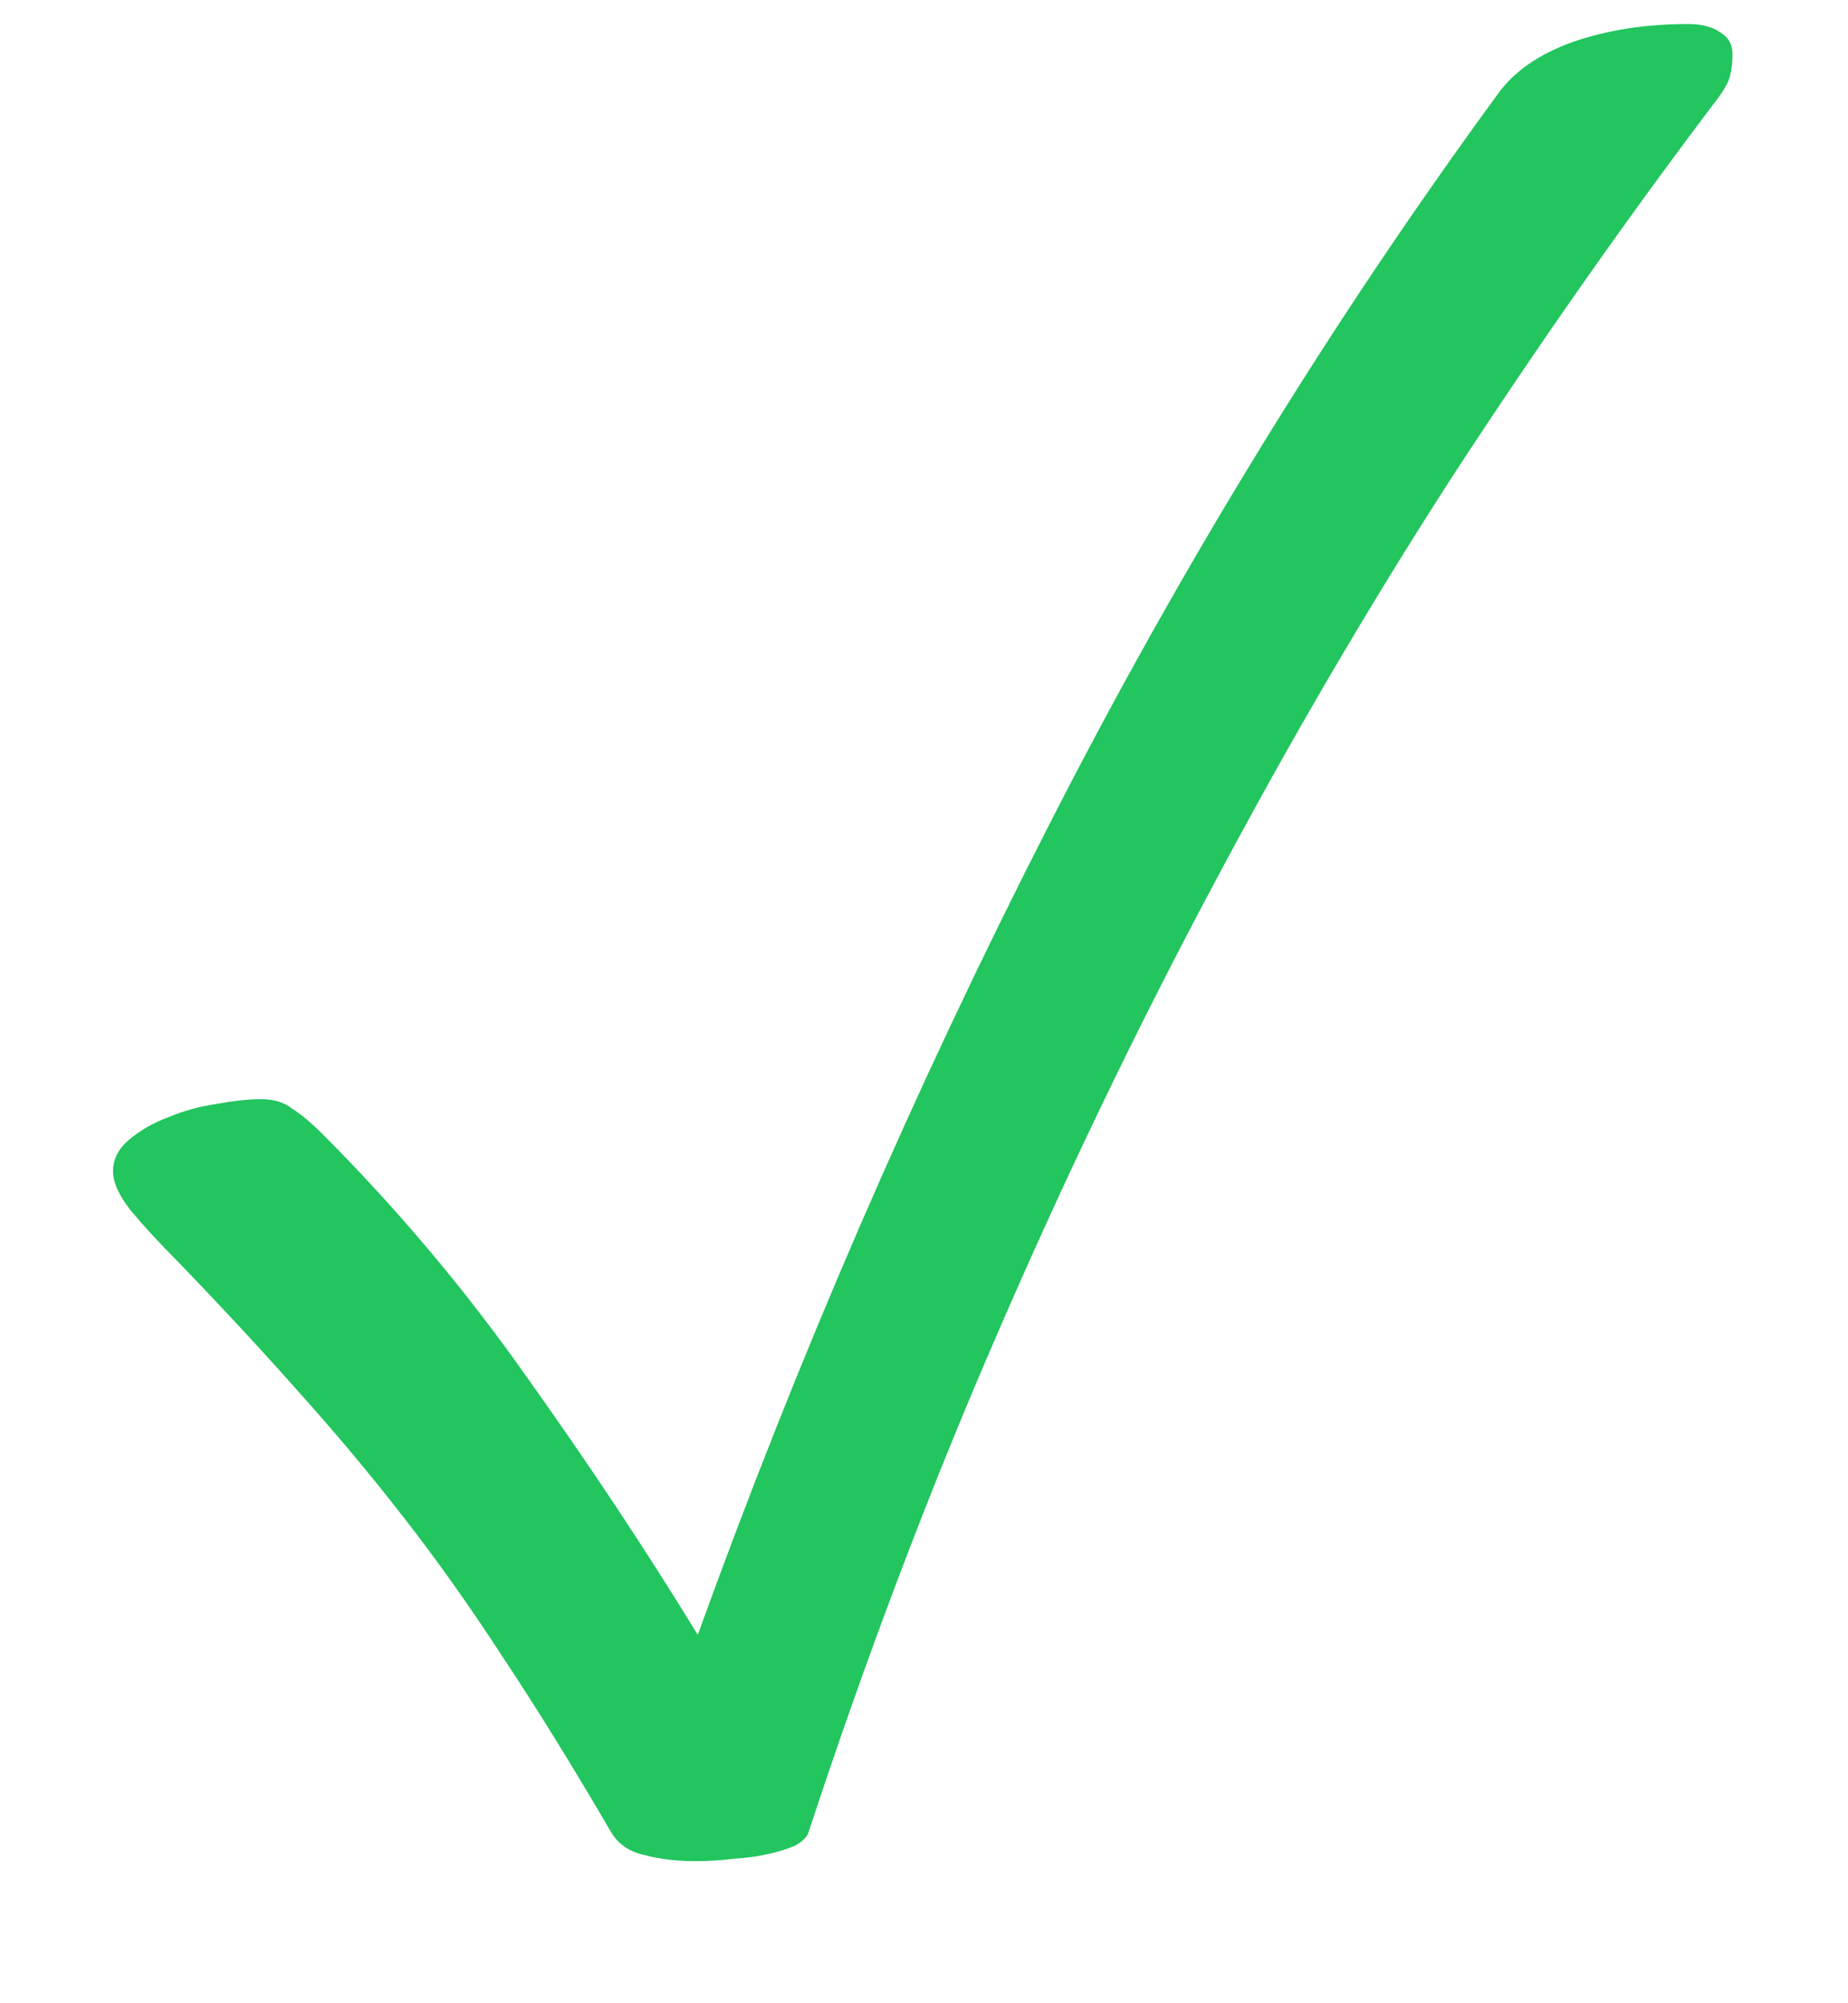 <svg width="12" height="13" viewBox="0 0 12 13" fill="none" xmlns="http://www.w3.org/2000/svg">
<path d="M1.148 8.18C1.029 8.06 0.93 7.953 0.852 7.859C0.773 7.76 0.734 7.674 0.734 7.602C0.734 7.523 0.768 7.456 0.836 7.398C0.909 7.336 0.995 7.286 1.094 7.25C1.193 7.208 1.297 7.18 1.406 7.164C1.521 7.143 1.617 7.133 1.695 7.133C1.779 7.133 1.846 7.154 1.898 7.195C1.956 7.232 2.021 7.286 2.094 7.359C2.583 7.849 3.026 8.375 3.422 8.938C3.823 9.5 4.193 10.057 4.531 10.609C5.182 8.807 5.94 7.06 6.805 5.367C7.669 3.674 8.643 2.089 9.727 0.609C9.831 0.464 9.992 0.352 10.211 0.273C10.435 0.195 10.685 0.156 10.961 0.156C11.05 0.156 11.12 0.174 11.172 0.211C11.224 0.242 11.25 0.289 11.25 0.352C11.25 0.414 11.242 0.469 11.227 0.516C11.211 0.557 11.175 0.615 11.117 0.688C10.539 1.453 9.977 2.255 9.43 3.094C8.888 3.932 8.37 4.818 7.875 5.75C7.38 6.677 6.911 7.651 6.469 8.672C6.026 9.693 5.62 10.766 5.25 11.891C5.24 11.922 5.211 11.95 5.164 11.977C5.117 11.997 5.06 12.016 4.992 12.031C4.924 12.047 4.849 12.057 4.766 12.062C4.682 12.073 4.599 12.078 4.516 12.078C4.396 12.078 4.286 12.065 4.188 12.039C4.089 12.018 4.016 11.969 3.969 11.891C3.719 11.463 3.487 11.088 3.273 10.766C3.06 10.438 2.844 10.133 2.625 9.852C2.406 9.57 2.177 9.297 1.938 9.031C1.703 8.766 1.44 8.482 1.148 8.18Z" fill="#22C55E"/>
</svg>
